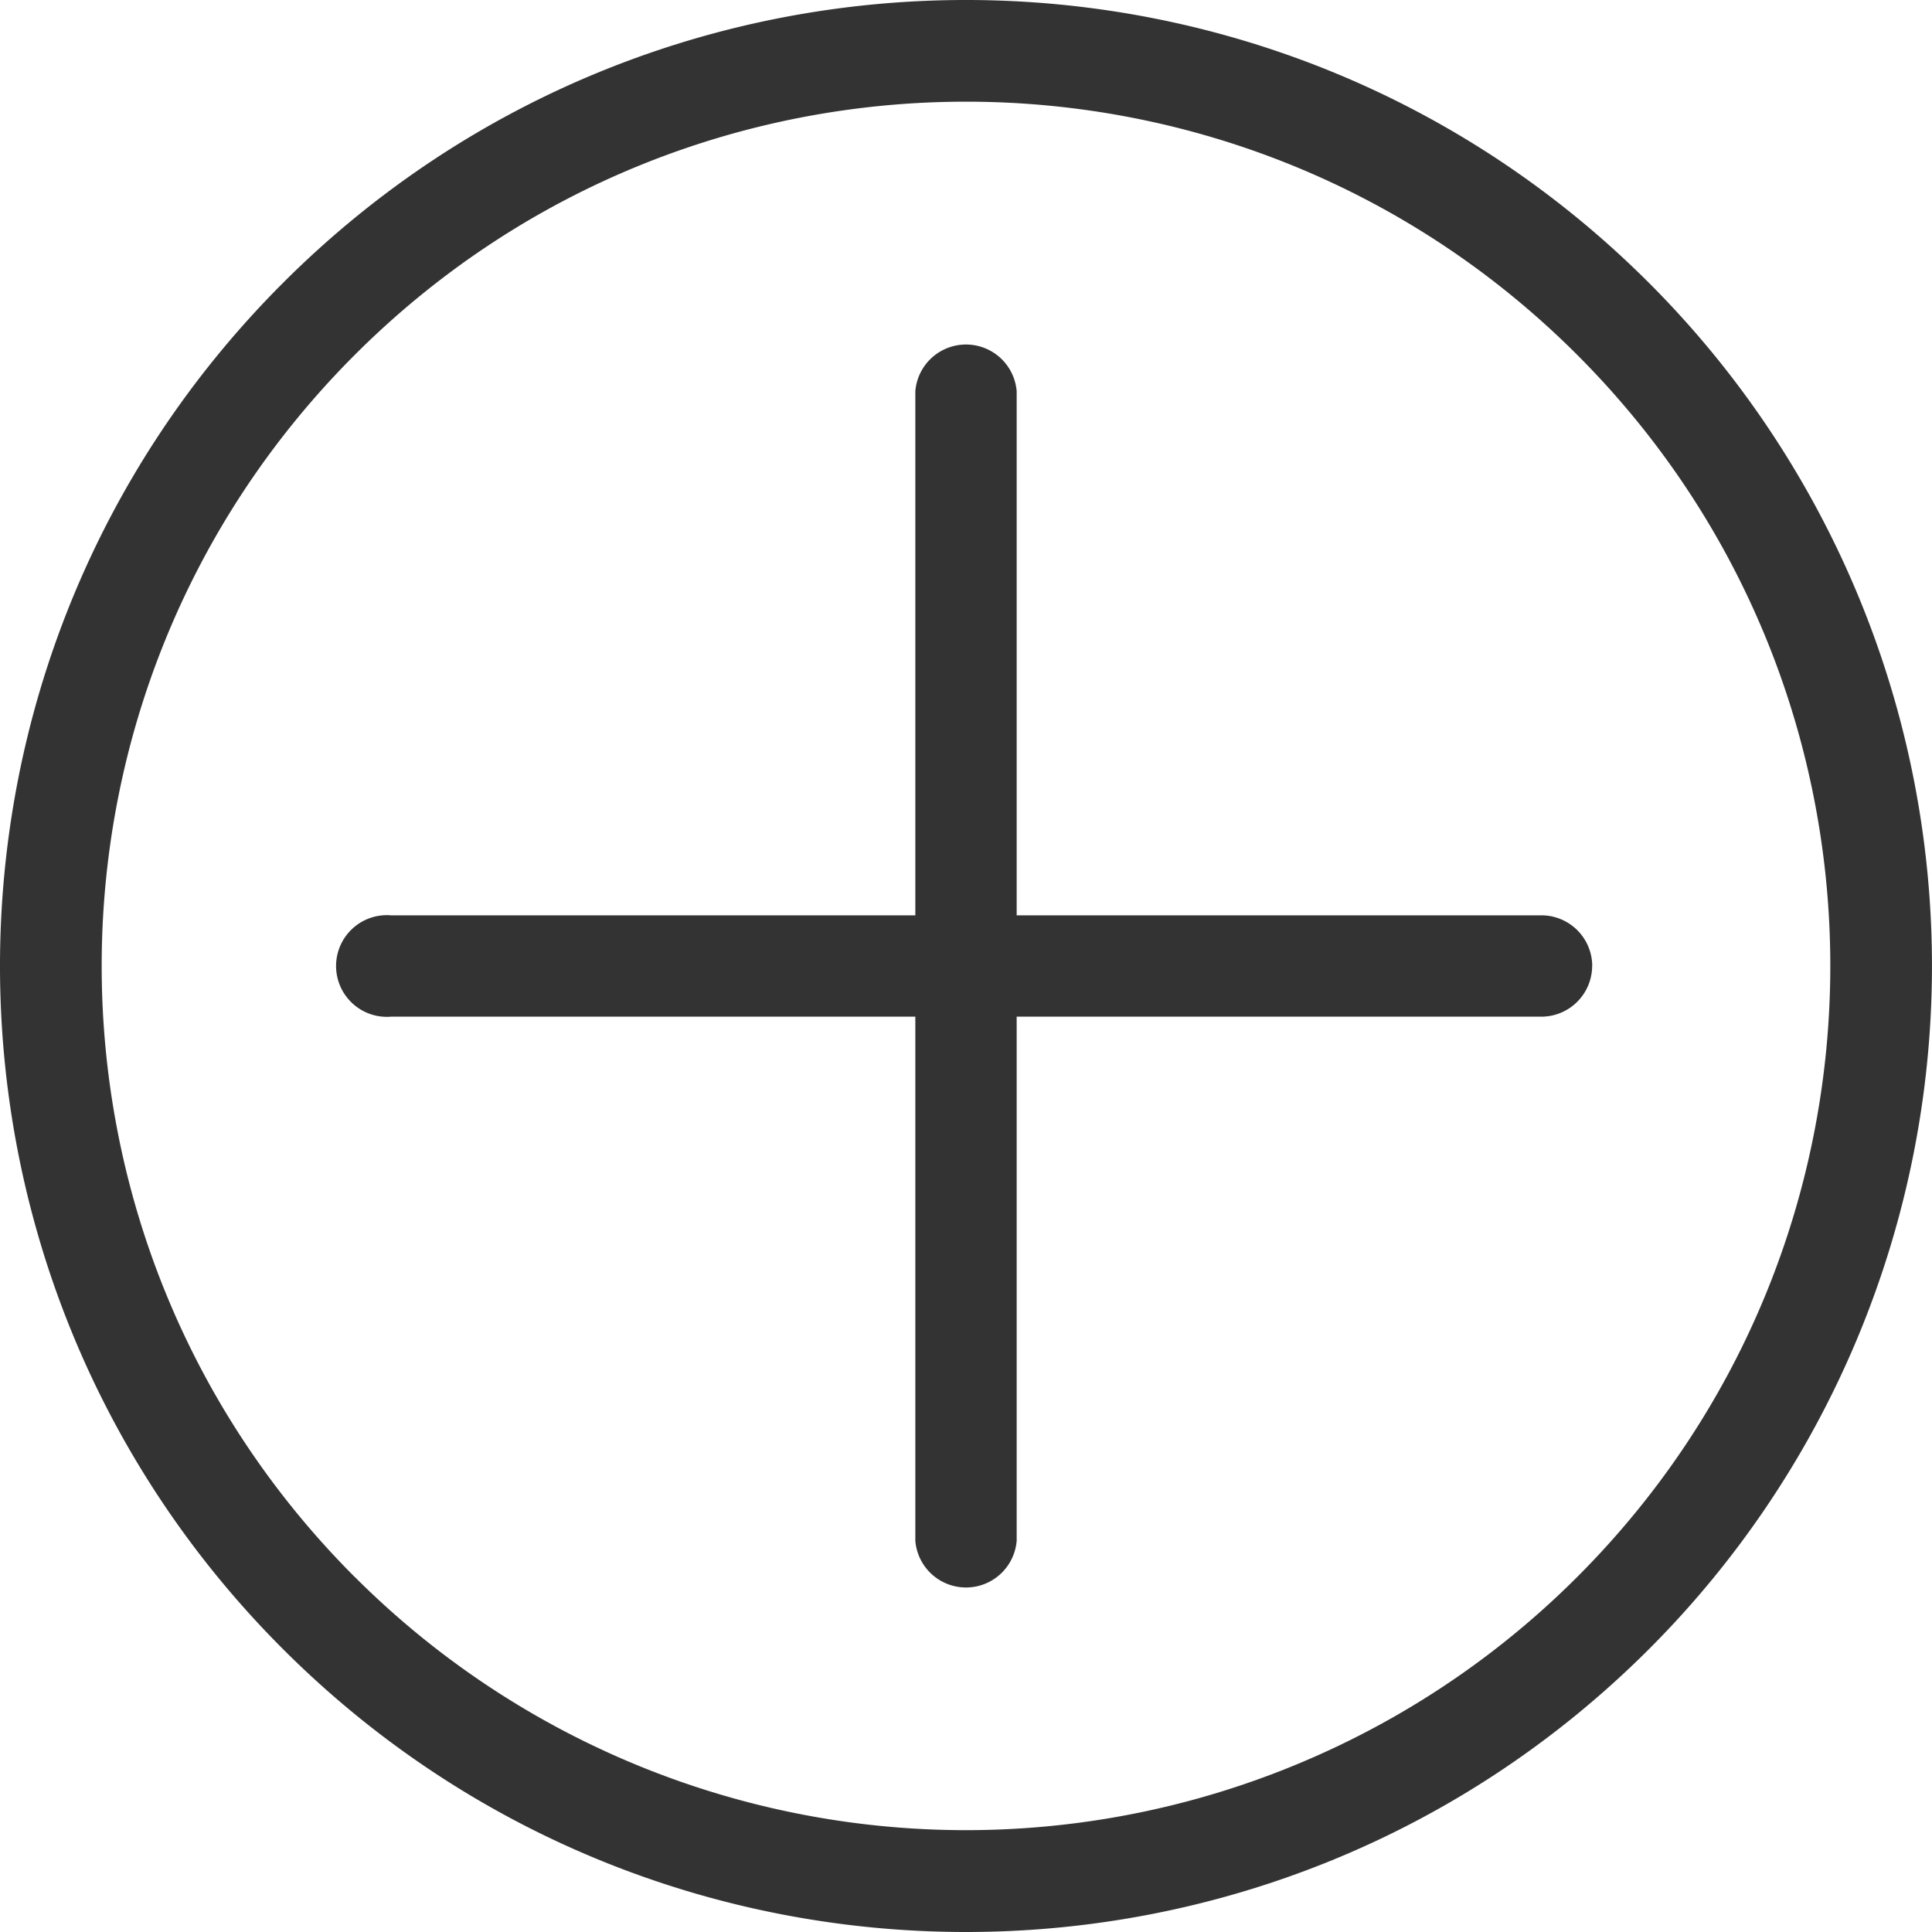 <svg xmlns="http://www.w3.org/2000/svg" width="22" height="22" viewBox="0 0 22 22">
    <g fill="#333333" fill-rule="nonzero">
        <path d="M18.778 3.222c-4.296-4.296-11.26-4.296-15.556 0-4.296 4.296-4.296 11.26 0 15.556 4.296 4.296 11.26 4.296 15.556 0a11 11 0 0 0 0-15.556zM4.041 17.959C.197 14.116.197 7.884 4.04 4.041 7.884.197 14.116.197 17.959 4.04c3.844 3.843 3.844 10.075 0 13.918a9.842 9.842 0 0 1-13.918 0z"/>
        <path d="M18.131 11a.579.579 0 0 0-.577-.577h-5.977V4.454a.579.579 0 0 0-1.154 0v5.969H4.454a.579.579 0 1 0 0 1.154h5.969v5.969a.579.579 0 0 0 1.154 0v-5.969h5.969A.579.579 0 0 0 18.13 11z"/>
    </g>
</svg>
